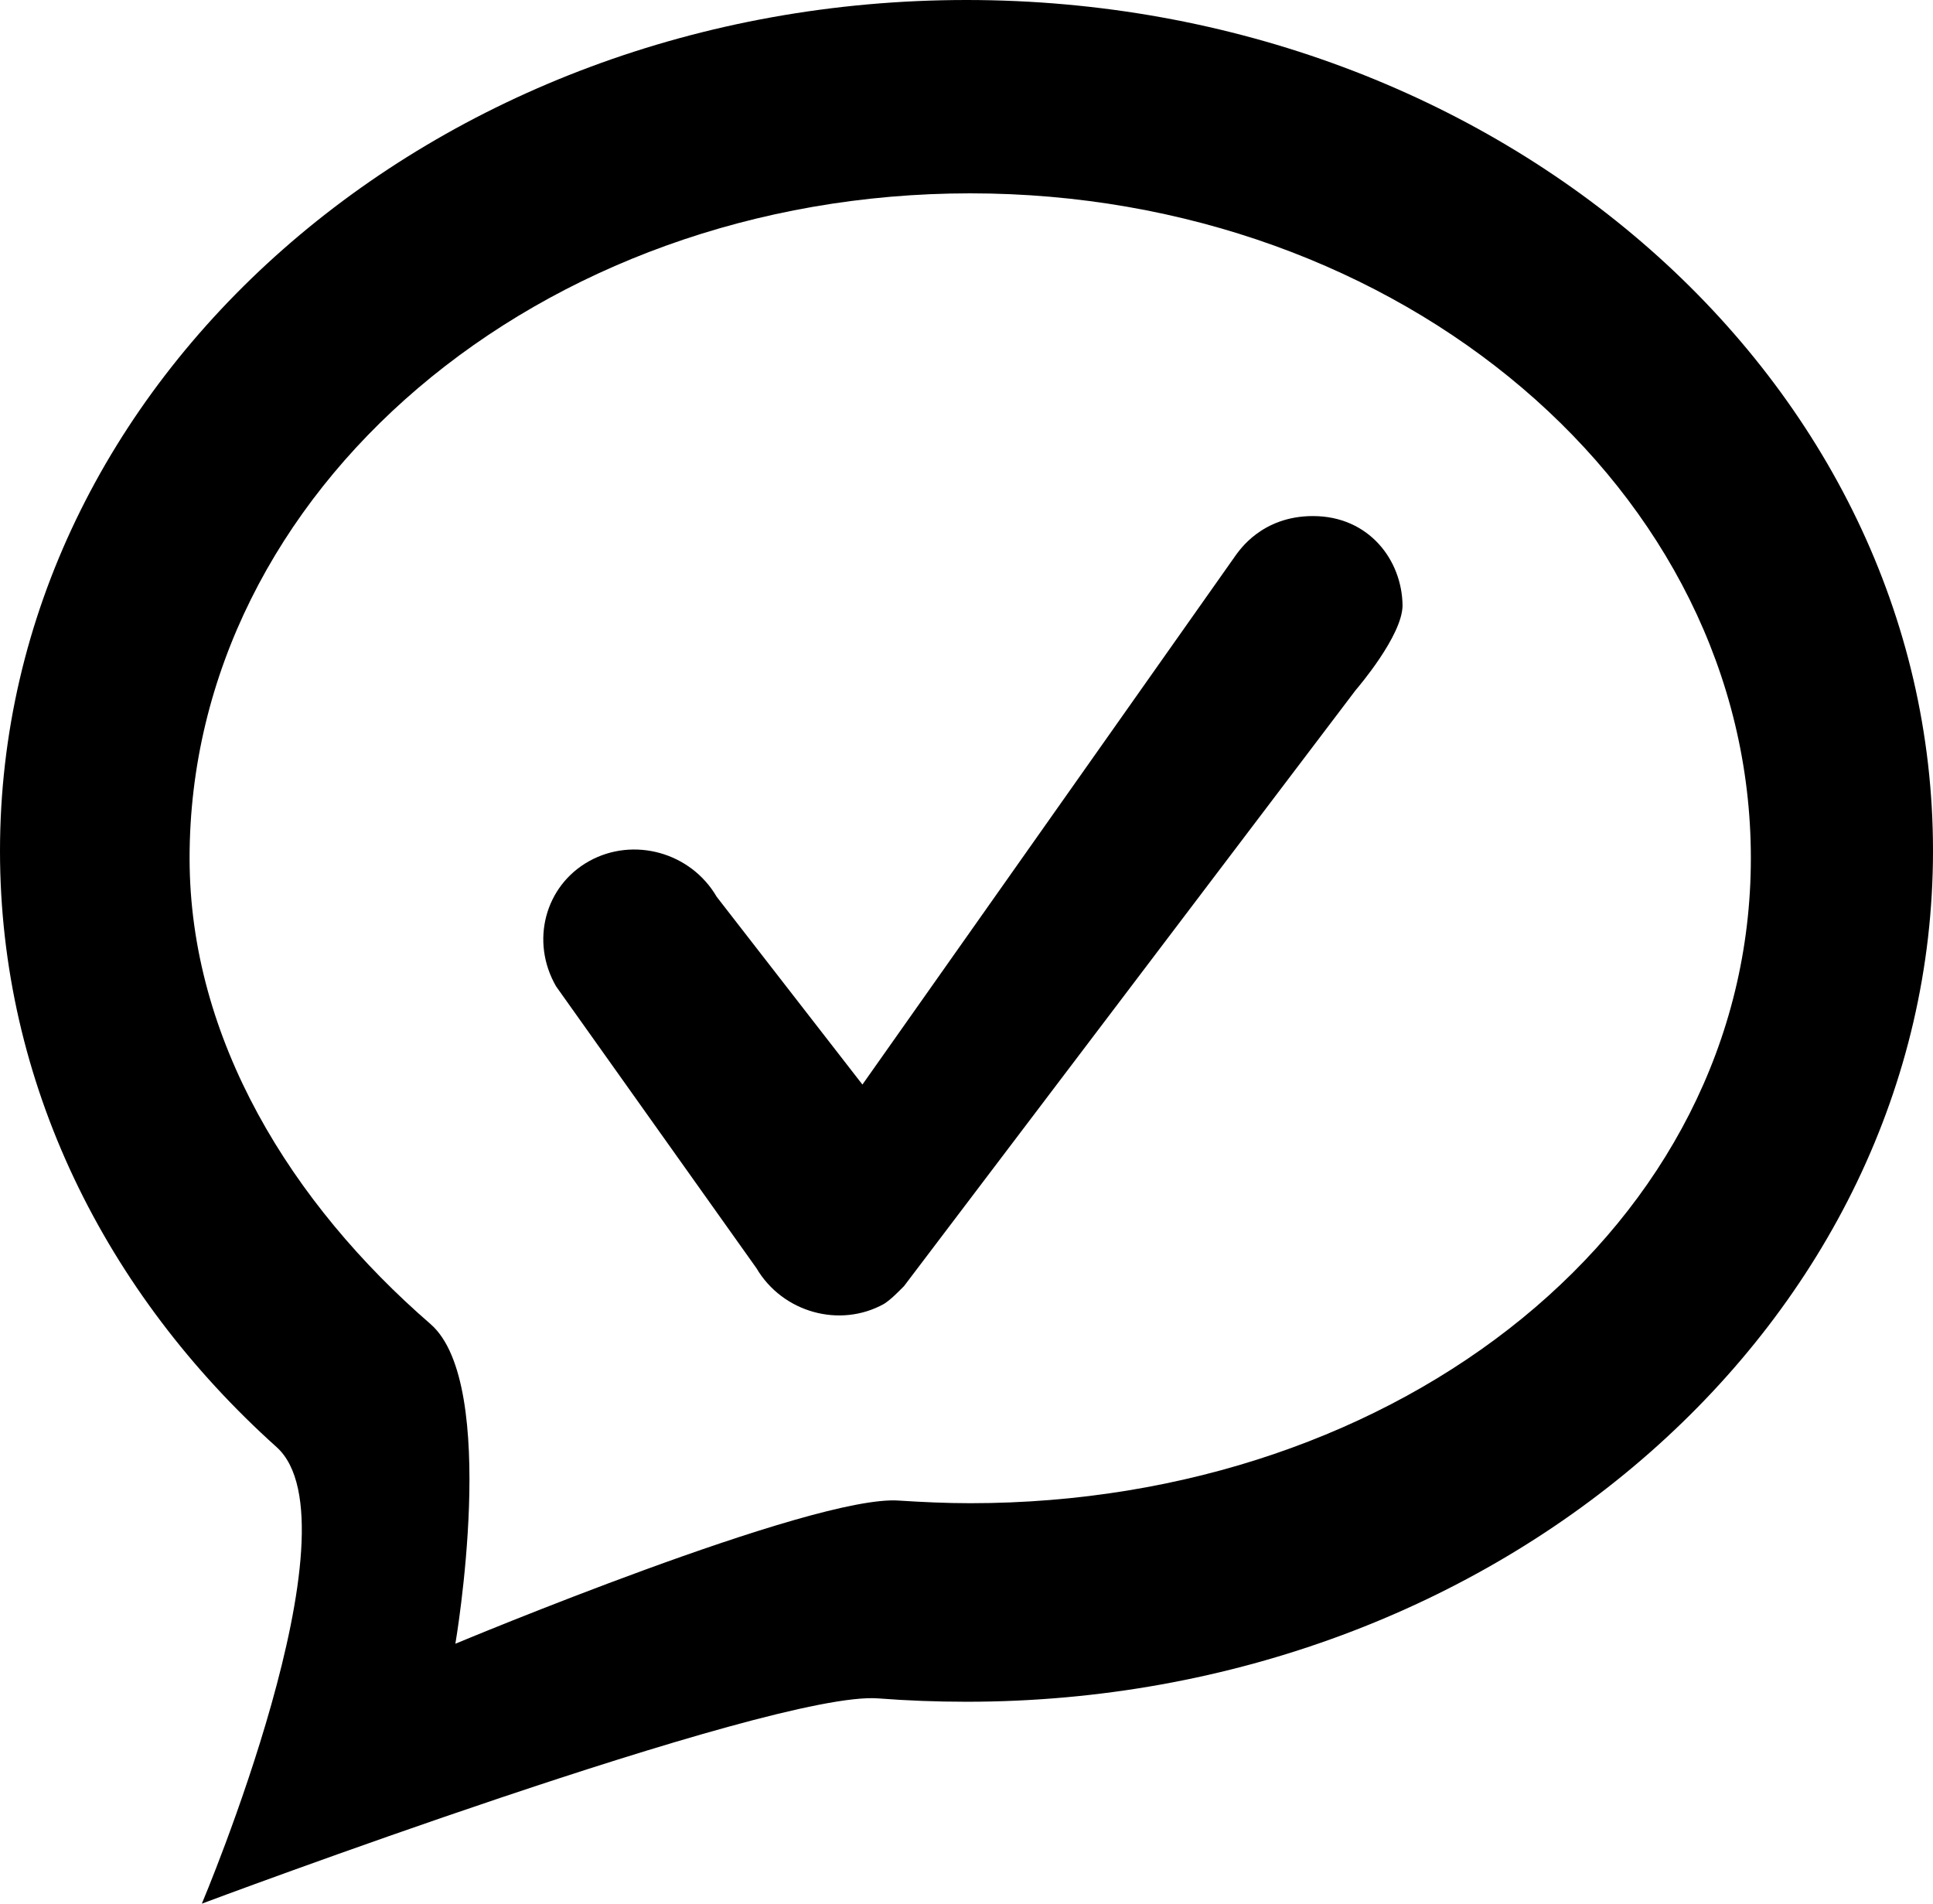<?xml version="1.0" encoding="utf-8"?>
<!-- Generator: Adobe Illustrator 21.1.0, SVG Export Plug-In . SVG Version: 6.00 Build 0)  -->
<svg version="1.1" id="Layer_2" xmlns="http://www.w3.org/2000/svg" xmlns:xlink="http://www.w3.org/1999/xlink" x="0px" y="0px"
	 viewBox="0 0 520 512" style="enable-background:new 0 0 520 512;" xml:space="preserve">
<g>
	<path d="M260,0C116.4,0,0,102.5,0,228.9c0,62.4,28.4,119,74.4,160.3C97.5,409.9,54.3,512,54.3,512s153.5-57.5,182-55.2
		c7.8,0.6,15.7,0.9,23.7,0.9c143.6,0,260-102.5,260-228.9C520,102.5,403.6,0,260,0z M261,404.3c-6.5,0-12.8-0.3-19.1-0.7
		c-23-1.8-119.4,38.5-119.4,38.5s12-69.8-6.7-86C78.5,323.8,51,279.6,51,230.8C51,132,145,52,261,52s210,80,210,178.8
		C471,329.5,377,404.3,261,404.3z"/>
	<path d="M364.7,185.6L243.2,345.9c-1.7,1.7-3.4,3.5-5.4,4.8c-11.9,6.6-27.3,2.3-34.3-9.6l-53.9-75.8c-7-12.1-3-27.1,8.9-33.7
		c11.9-6.6,27.3-2.4,34.3,9.6l39.2,50.5l100.6-142.6c0.7-0.8,6.7-10.3,20.6-10.3c15.1,0,24,11.9,24.1,24.1
		C377.2,171,365.3,184.9,364.7,185.6z"/>
</g>
</svg>
